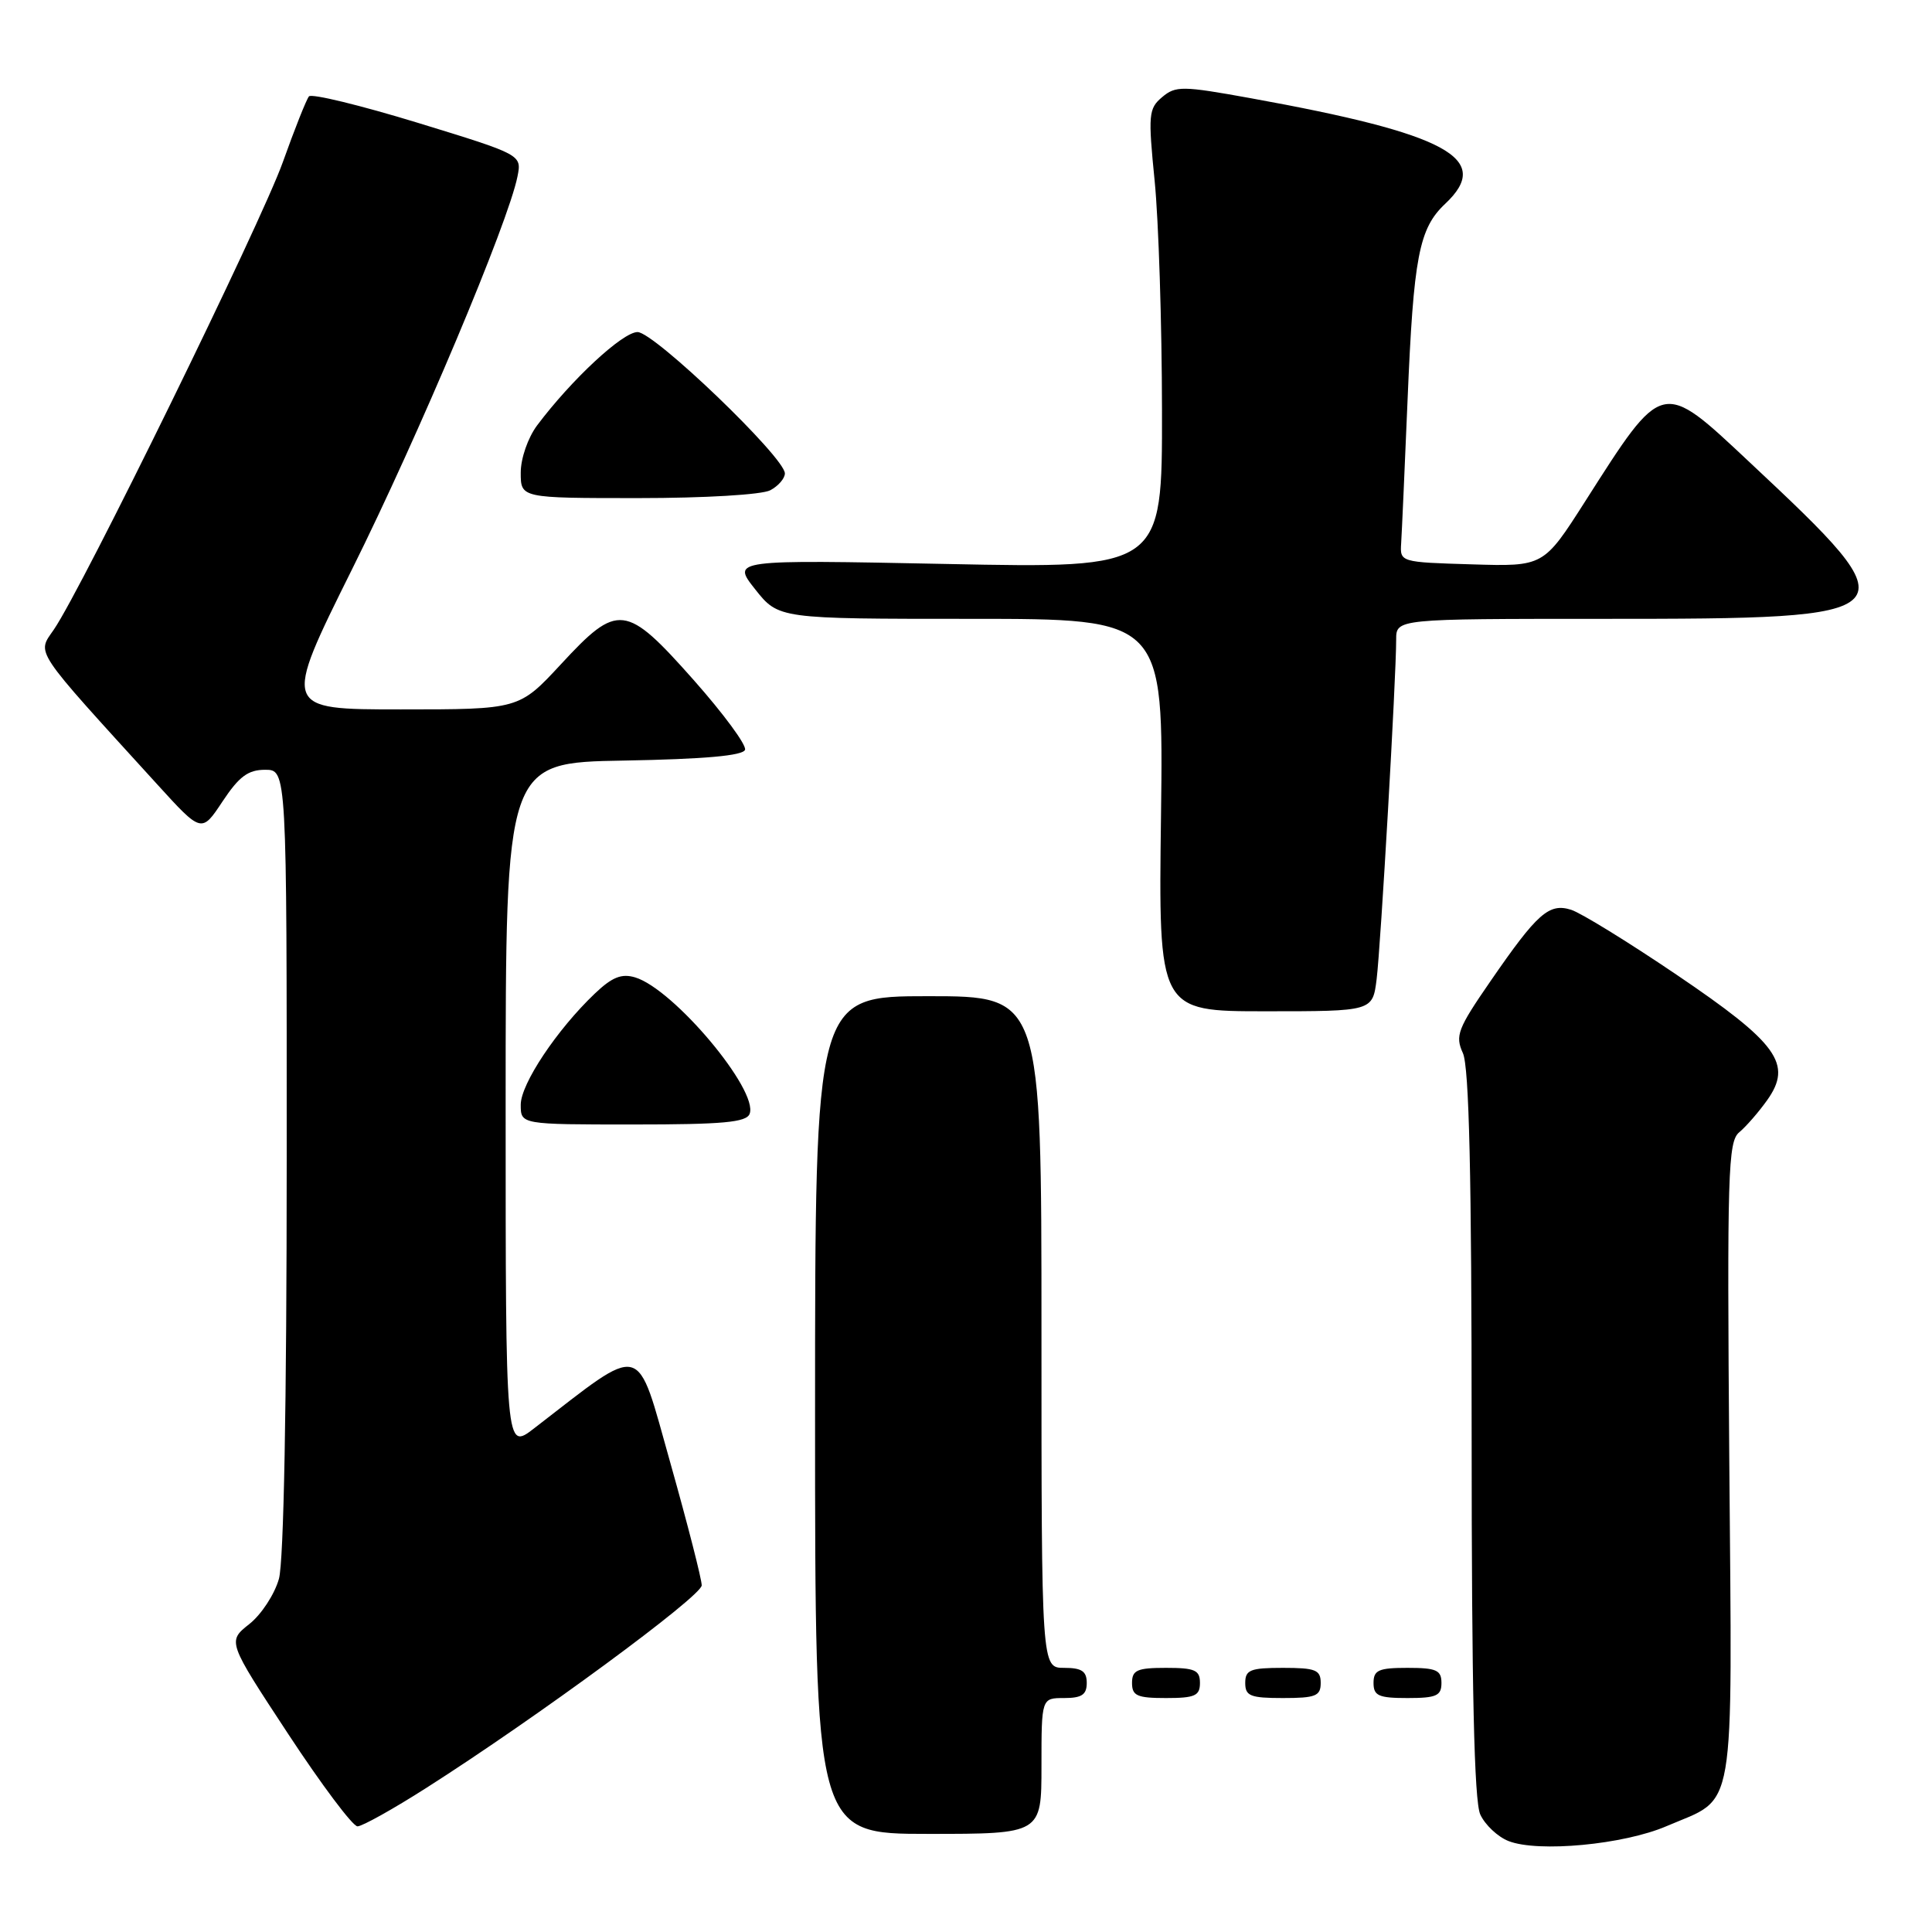 <?xml version="1.0" encoding="UTF-8" standalone="no"?>
<!DOCTYPE svg PUBLIC "-//W3C//DTD SVG 1.1//EN" "http://www.w3.org/Graphics/SVG/1.1/DTD/svg11.dtd" >
<svg xmlns="http://www.w3.org/2000/svg" xmlns:xlink="http://www.w3.org/1999/xlink" version="1.1" viewBox="0 0 256 256">
 <g >
 <path fill="currentColor"
d=" M 220.84 241.97 C 230.14 237.97 229.52 241.56 229.14 193.61 C 228.84 155.43 228.97 151.27 230.45 150.04 C 231.35 149.29 233.02 147.38 234.15 145.79 C 237.57 140.99 235.58 138.24 222.13 129.14 C 215.73 124.81 209.46 120.95 208.18 120.55 C 205.25 119.63 203.71 120.99 197.49 130.02 C 193.15 136.31 192.79 137.24 193.84 139.54 C 194.67 141.37 195.00 155.75 195.00 190.00 C 195.00 223.84 195.34 238.64 196.14 240.42 C 196.77 241.80 198.46 243.39 199.89 243.95 C 203.82 245.49 215.16 244.42 220.84 241.97 Z  M 138.00 234.00 C 138.00 225.00 138.00 225.00 141.00 225.00 C 143.33 225.00 144.00 224.56 144.00 223.00 C 144.00 221.44 143.33 221.00 141.00 221.00 C 138.00 221.00 138.00 221.00 138.00 176.50 C 138.00 132.00 138.00 132.00 123.00 132.00 C 108.00 132.00 108.00 132.00 108.00 187.50 C 108.00 243.00 108.00 243.00 123.00 243.00 C 138.00 243.00 138.00 243.00 138.00 234.00 Z  M 56.50 236.90 C 71.10 227.60 92.95 211.52 92.98 210.07 C 92.99 209.28 91.12 201.99 88.83 193.86 C 84.22 177.54 85.55 177.87 70.75 189.28 C 67.00 192.17 67.00 192.17 67.00 146.61 C 67.00 101.05 67.00 101.05 82.67 100.78 C 93.34 100.59 98.46 100.13 98.72 99.35 C 98.93 98.72 95.86 94.56 91.91 90.10 C 82.91 79.96 81.89 79.84 74.34 88.00 C 68.78 94.00 68.78 94.00 53.10 94.00 C 37.42 94.00 37.42 94.00 46.66 75.41 C 55.49 57.66 67.36 29.48 68.57 23.38 C 69.14 20.50 69.14 20.50 55.35 16.27 C 47.76 13.95 41.28 12.37 40.94 12.77 C 40.60 13.17 39.04 17.10 37.47 21.50 C 34.59 29.56 10.88 77.99 7.13 83.43 C 4.89 86.70 4.21 85.68 20.84 103.94 C 26.71 110.39 26.71 110.39 29.49 106.19 C 31.68 102.89 32.87 102.00 35.13 102.00 C 38.00 102.00 38.00 102.00 37.99 153.75 C 37.99 186.13 37.60 206.89 36.96 209.20 C 36.39 211.24 34.63 213.94 33.03 215.20 C 30.13 217.50 30.13 217.50 38.18 229.75 C 42.61 236.49 46.74 242.00 47.37 242.00 C 47.99 242.00 52.10 239.71 56.50 236.90 Z  M 159.00 223.00 C 159.00 221.30 158.33 221.00 154.50 221.00 C 150.67 221.00 150.00 221.30 150.00 223.00 C 150.00 224.70 150.67 225.00 154.50 225.00 C 158.33 225.00 159.00 224.70 159.00 223.00 Z  M 175.00 223.00 C 175.00 221.27 174.33 221.00 170.00 221.00 C 165.67 221.00 165.00 221.27 165.00 223.00 C 165.00 224.73 165.67 225.00 170.00 225.00 C 174.33 225.00 175.00 224.73 175.00 223.00 Z  M 191.00 223.00 C 191.00 221.30 190.33 221.00 186.50 221.00 C 182.67 221.00 182.00 221.30 182.00 223.00 C 182.00 224.70 182.67 225.00 186.50 225.00 C 190.33 225.00 191.00 224.70 191.00 223.00 Z  M 99.33 147.59 C 100.53 144.47 89.27 131.05 84.16 129.51 C 82.36 128.97 81.11 129.47 78.82 131.65 C 73.79 136.44 69.00 143.63 69.00 146.38 C 69.00 149.00 69.00 149.00 83.89 149.00 C 95.78 149.00 98.90 148.72 99.33 147.59 Z  M 182.41 129.75 C 182.95 125.45 185.00 89.80 185.00 84.75 C 185.00 82.00 185.00 82.00 212.35 82.00 C 253.43 82.00 253.69 81.72 231.78 61.20 C 220.10 50.25 220.41 50.18 210.02 66.47 C 204.53 75.07 204.53 75.07 195.02 74.78 C 185.56 74.50 185.50 74.48 185.66 72.00 C 185.75 70.62 186.13 62.08 186.51 53.00 C 187.30 34.02 188.02 30.27 191.49 27.01 C 197.87 21.02 191.84 17.74 165.71 13.01 C 156.66 11.37 155.78 11.36 153.99 12.87 C 152.19 14.38 152.12 15.18 153.00 24.00 C 153.52 29.23 153.96 42.91 153.97 54.40 C 154.00 75.31 154.00 75.31 125.48 74.73 C 96.96 74.16 96.96 74.16 100.06 78.08 C 103.17 82.00 103.17 82.00 128.67 82.00 C 154.17 82.00 154.17 82.00 153.84 108.00 C 153.50 134.00 153.50 134.00 167.69 134.00 C 181.88 134.00 181.88 134.00 182.41 129.75 Z  M 102.07 64.96 C 103.13 64.40 104.00 63.39 104.00 62.73 C 104.00 60.62 86.68 44.00 84.48 44.00 C 82.50 44.00 75.72 50.30 71.16 56.38 C 69.95 58.01 69.00 60.74 69.00 62.63 C 69.00 66.00 69.00 66.00 84.57 66.00 C 93.38 66.00 100.97 65.55 102.07 64.96 Z "/>
</g>
</svg>